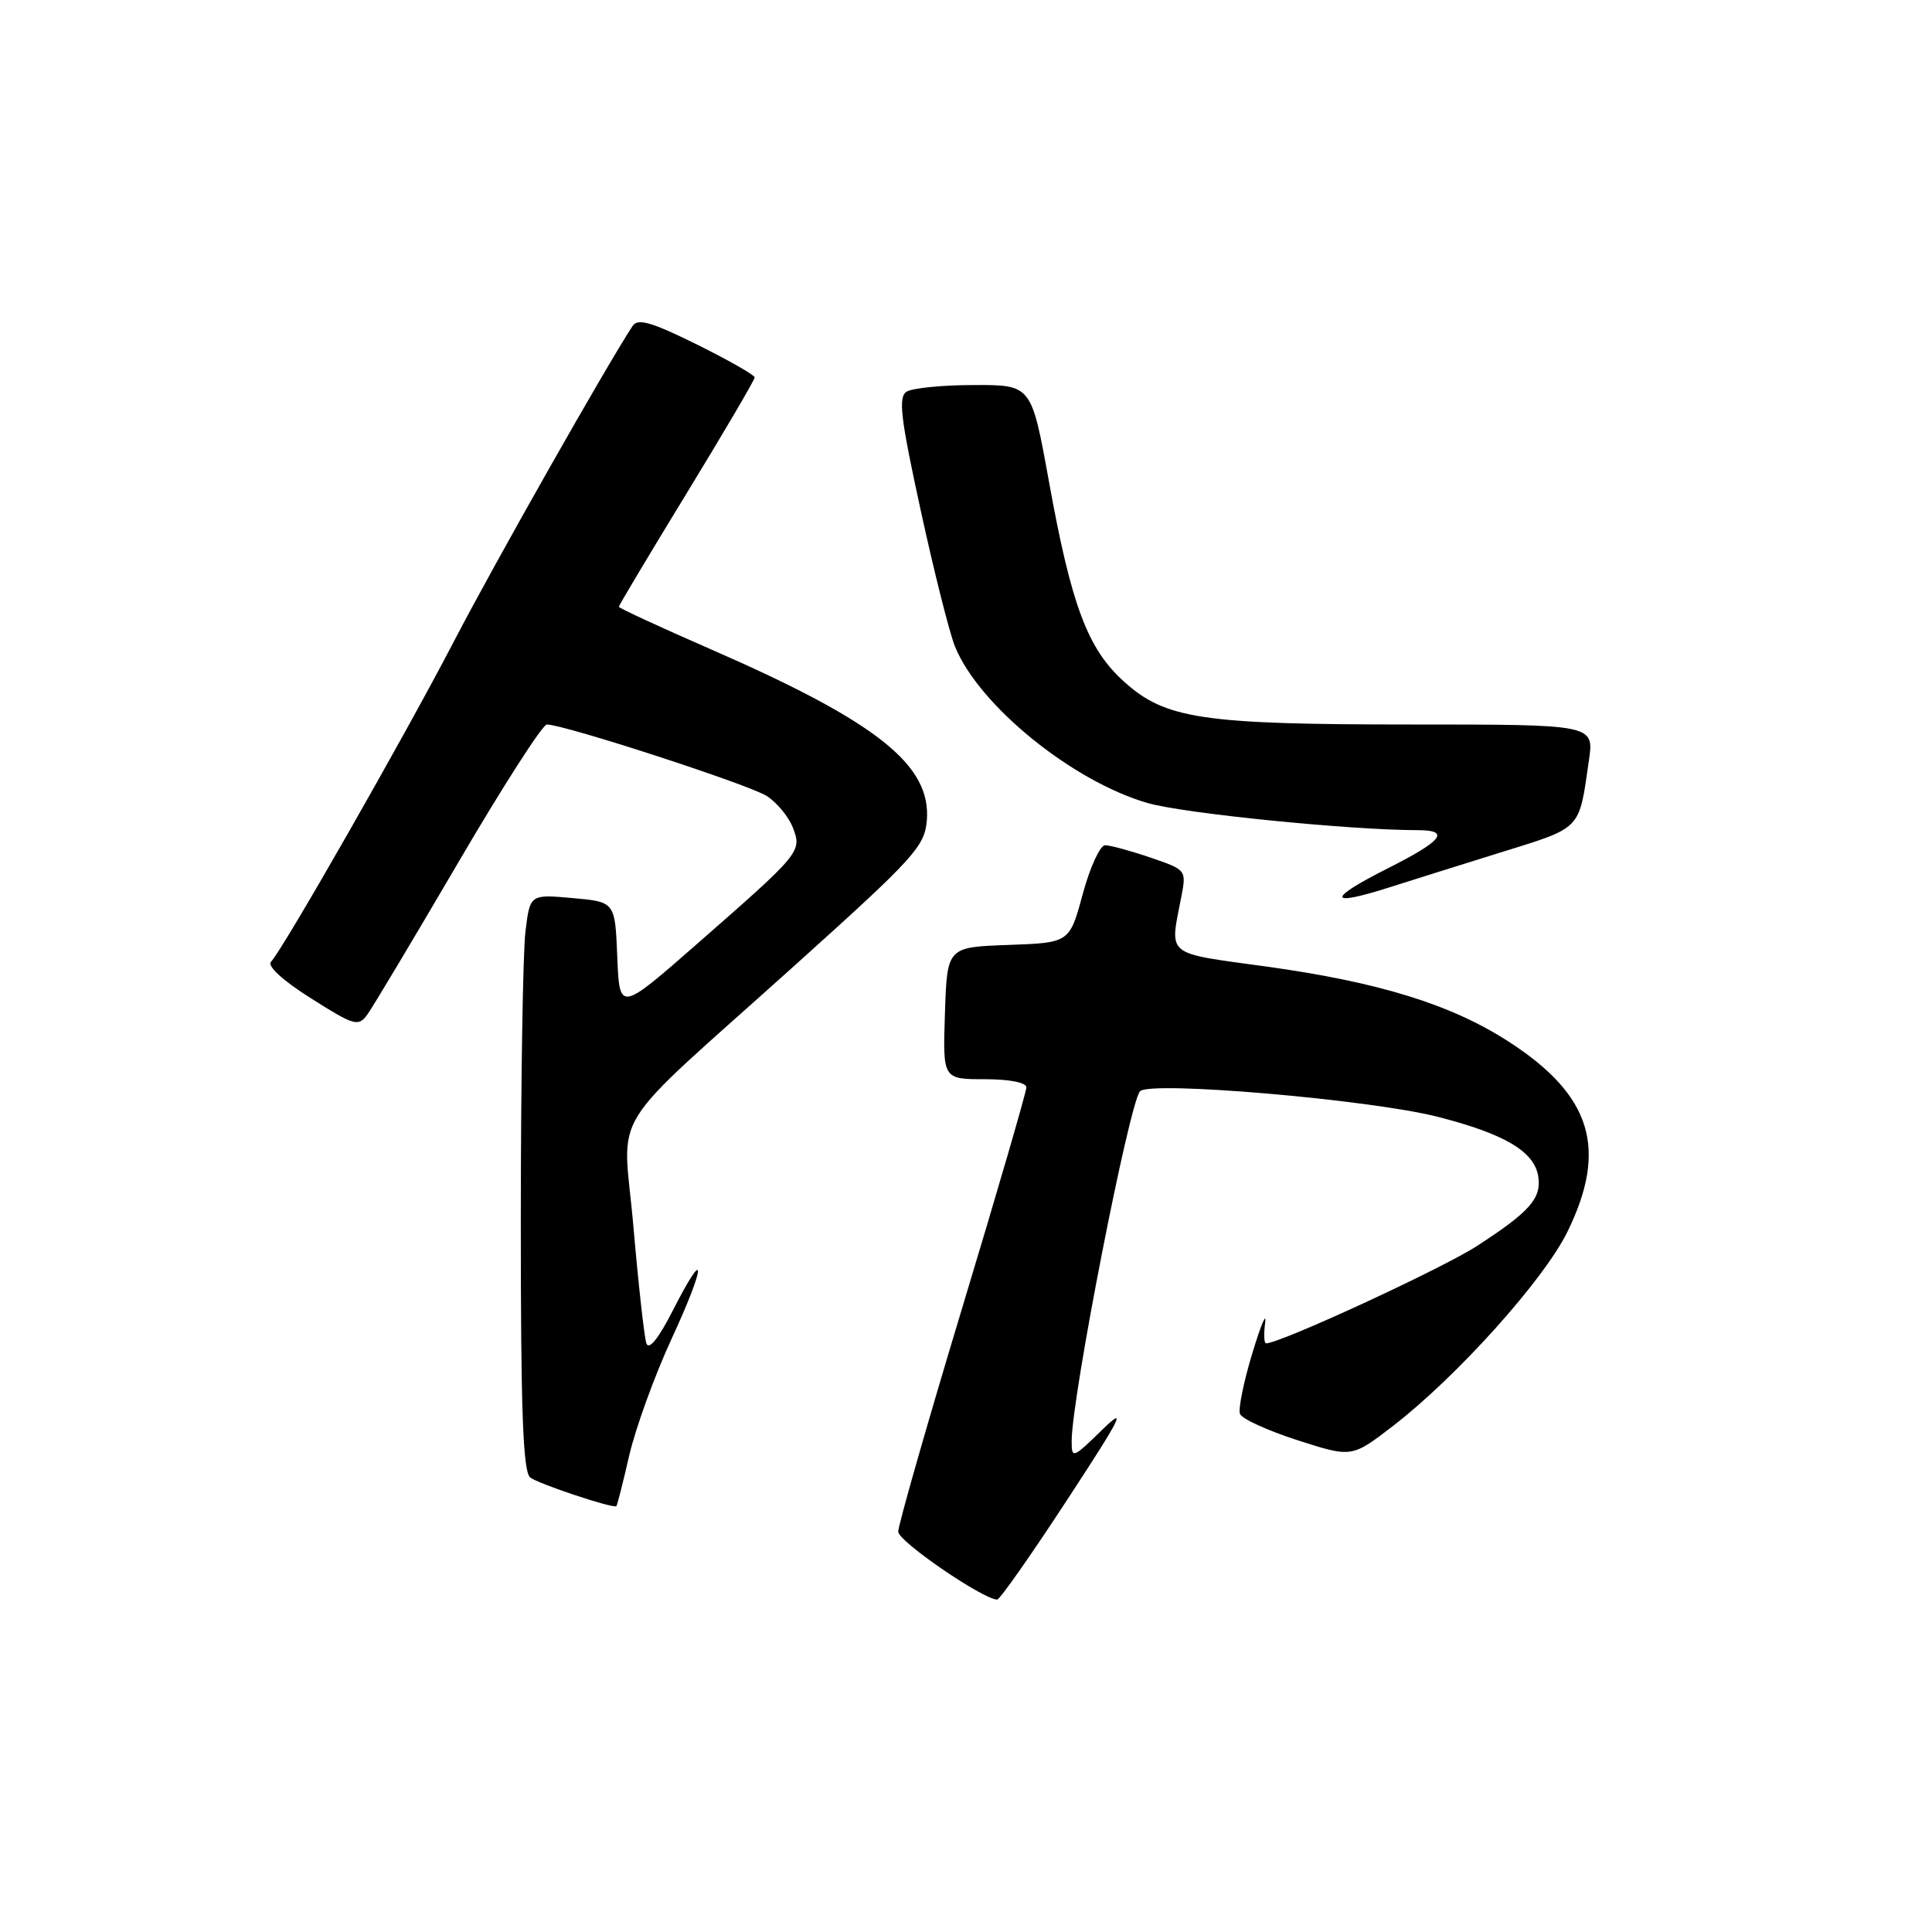 <?xml version="1.0" encoding="UTF-8" standalone="no"?>
<!DOCTYPE svg PUBLIC "-//W3C//DTD SVG 1.1//EN" "http://www.w3.org/Graphics/SVG/1.1/DTD/svg11.dtd" >
<svg xmlns="http://www.w3.org/2000/svg" xmlns:xlink="http://www.w3.org/1999/xlink" version="1.1" viewBox="0 0 256 256">
 <g >
 <path fill="currentColor"
d=" M 141.37 198.79 C 148.69 187.60 149.40 186.18 146.00 189.50 C 142.15 193.26 142.00 193.31 142.00 190.95 C 142.01 185.12 149.63 146.14 151.06 144.60 C 152.38 143.19 181.47 145.69 190.50 147.98 C 199.38 150.25 203.34 152.59 203.83 155.91 C 204.26 158.80 202.69 160.57 195.72 165.09 C 191.06 168.11 169.64 178.00 167.76 178.00 C 167.49 178.00 167.44 176.76 167.64 175.25 C 167.84 173.74 167.07 175.58 165.93 179.34 C 164.79 183.10 164.06 186.70 164.30 187.35 C 164.55 188.00 167.99 189.57 171.94 190.84 C 179.12 193.15 179.12 193.15 184.60 188.93 C 193.06 182.40 204.56 169.60 207.68 163.24 C 213.09 152.23 210.90 145.13 199.92 138.03 C 192.30 133.10 182.74 130.14 167.78 128.07 C 154.24 126.20 154.99 126.81 156.52 118.88 C 157.22 115.28 157.20 115.26 152.43 113.63 C 149.80 112.73 147.10 112.00 146.43 112.00 C 145.77 112.00 144.43 114.91 143.47 118.46 C 141.72 124.92 141.72 124.92 133.61 125.21 C 125.50 125.50 125.50 125.50 125.21 134.25 C 124.92 143.00 124.92 143.00 130.46 143.00 C 133.76 143.00 136.00 143.44 136.00 144.08 C 136.00 144.67 132.18 157.82 127.50 173.29 C 122.83 188.76 119.01 202.12 119.02 202.96 C 119.04 204.24 130.08 211.82 132.12 211.96 C 132.46 211.98 136.62 206.06 141.37 198.79 Z  M 83.38 192.84 C 84.23 189.19 86.75 182.26 88.97 177.44 C 93.56 167.52 93.69 164.75 89.15 173.65 C 87.26 177.37 85.98 178.95 85.65 178.00 C 85.37 177.18 84.60 170.26 83.94 162.64 C 82.55 146.40 79.76 150.91 105.50 127.75 C 121.16 113.66 122.52 112.16 122.81 108.72 C 123.42 101.37 116.21 95.65 94.25 86.06 C 87.51 83.12 82.00 80.57 82.00 80.40 C 82.00 80.22 86.05 73.44 91.00 65.34 C 95.95 57.23 100.00 50.33 100.00 50.01 C 100.00 49.70 96.56 47.74 92.35 45.65 C 86.35 42.68 84.51 42.15 83.83 43.18 C 80.37 48.44 65.46 74.75 60.14 85.00 C 53.59 97.60 37.55 125.70 35.91 127.44 C 35.37 128.00 37.47 129.93 41.20 132.28 C 46.95 135.92 47.48 136.07 48.67 134.44 C 49.38 133.47 54.78 124.43 60.69 114.34 C 66.59 104.25 71.89 96.00 72.46 96.00 C 74.80 96.01 99.35 104.00 101.63 105.49 C 102.98 106.38 104.53 108.27 105.07 109.69 C 106.27 112.85 106.13 113.02 92.32 125.11 C 82.09 134.07 82.09 134.07 81.79 126.78 C 81.50 119.50 81.50 119.50 75.86 119.00 C 70.22 118.49 70.22 118.49 69.62 123.50 C 69.29 126.25 69.01 143.41 69.01 161.63 C 69.00 186.93 69.30 194.99 70.25 195.77 C 71.27 196.59 81.08 199.87 81.67 199.58 C 81.77 199.53 82.54 196.50 83.38 192.84 Z  M 184.07 117.59 C 186.51 116.81 193.07 114.75 198.66 113.01 C 209.72 109.57 209.19 110.11 210.54 100.75 C 211.23 96.00 211.23 96.00 187.16 96.00 C 159.28 96.00 154.42 95.28 148.93 90.31 C 144.10 85.96 141.96 80.23 138.98 63.75 C 136.67 51.00 136.67 51.00 129.08 51.02 C 124.91 51.02 120.88 51.42 120.13 51.90 C 119.00 52.62 119.32 55.34 122.00 67.63 C 123.78 75.81 125.83 83.94 126.55 85.69 C 129.73 93.49 142.12 103.54 152.08 106.41 C 156.88 107.79 178.82 109.99 187.81 110.00 C 192.24 110.00 191.18 111.38 183.93 115.04 C 175.80 119.14 175.87 120.20 184.07 117.59 Z "/>
</g>
</svg>